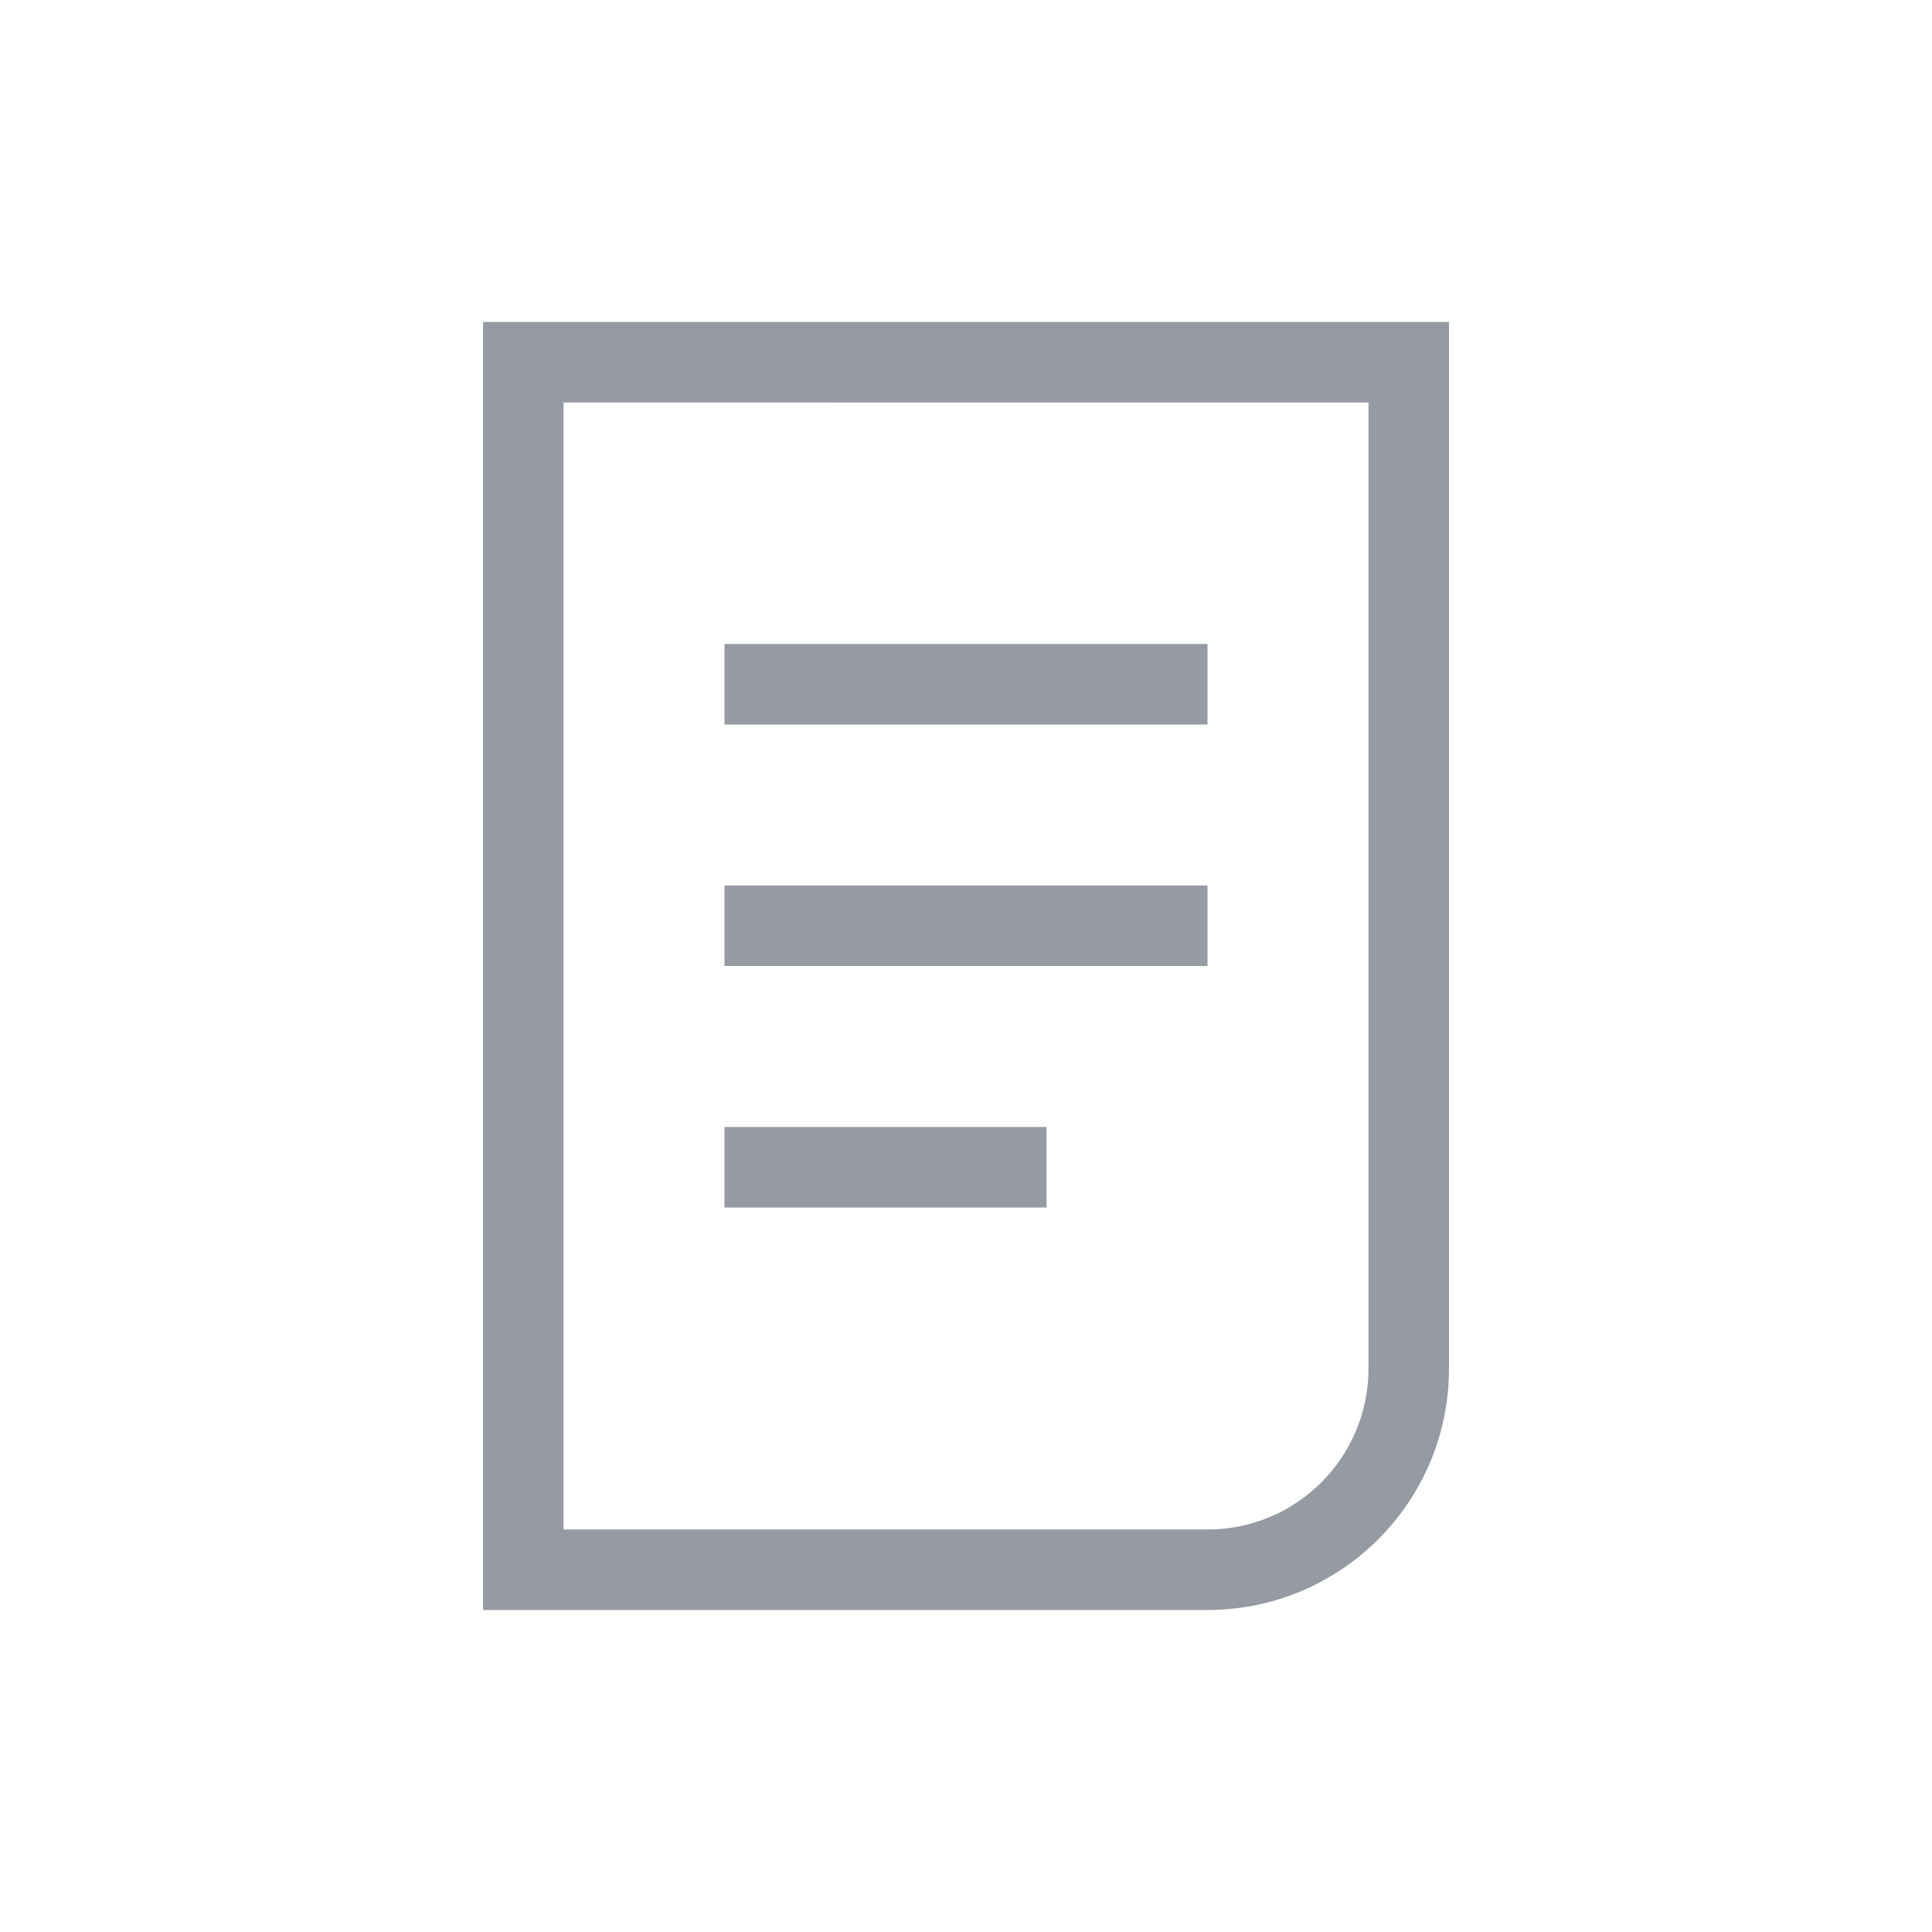 <svg xmlns="http://www.w3.org/2000/svg" width="24" height="24" viewBox="0 0 24 24">
    <path fill="#969AA2" fill-rule="evenodd" d="M18 4v13c0 1.657-1.343 3-3 3H6V4h12zm-1 1H7v14h8c1.105 0 2-.895 2-2V5zm-4 9v1H9v-1h4zm2-3v1H9v-1h6zm0-3v1H9V8h6z"/>
</svg>
